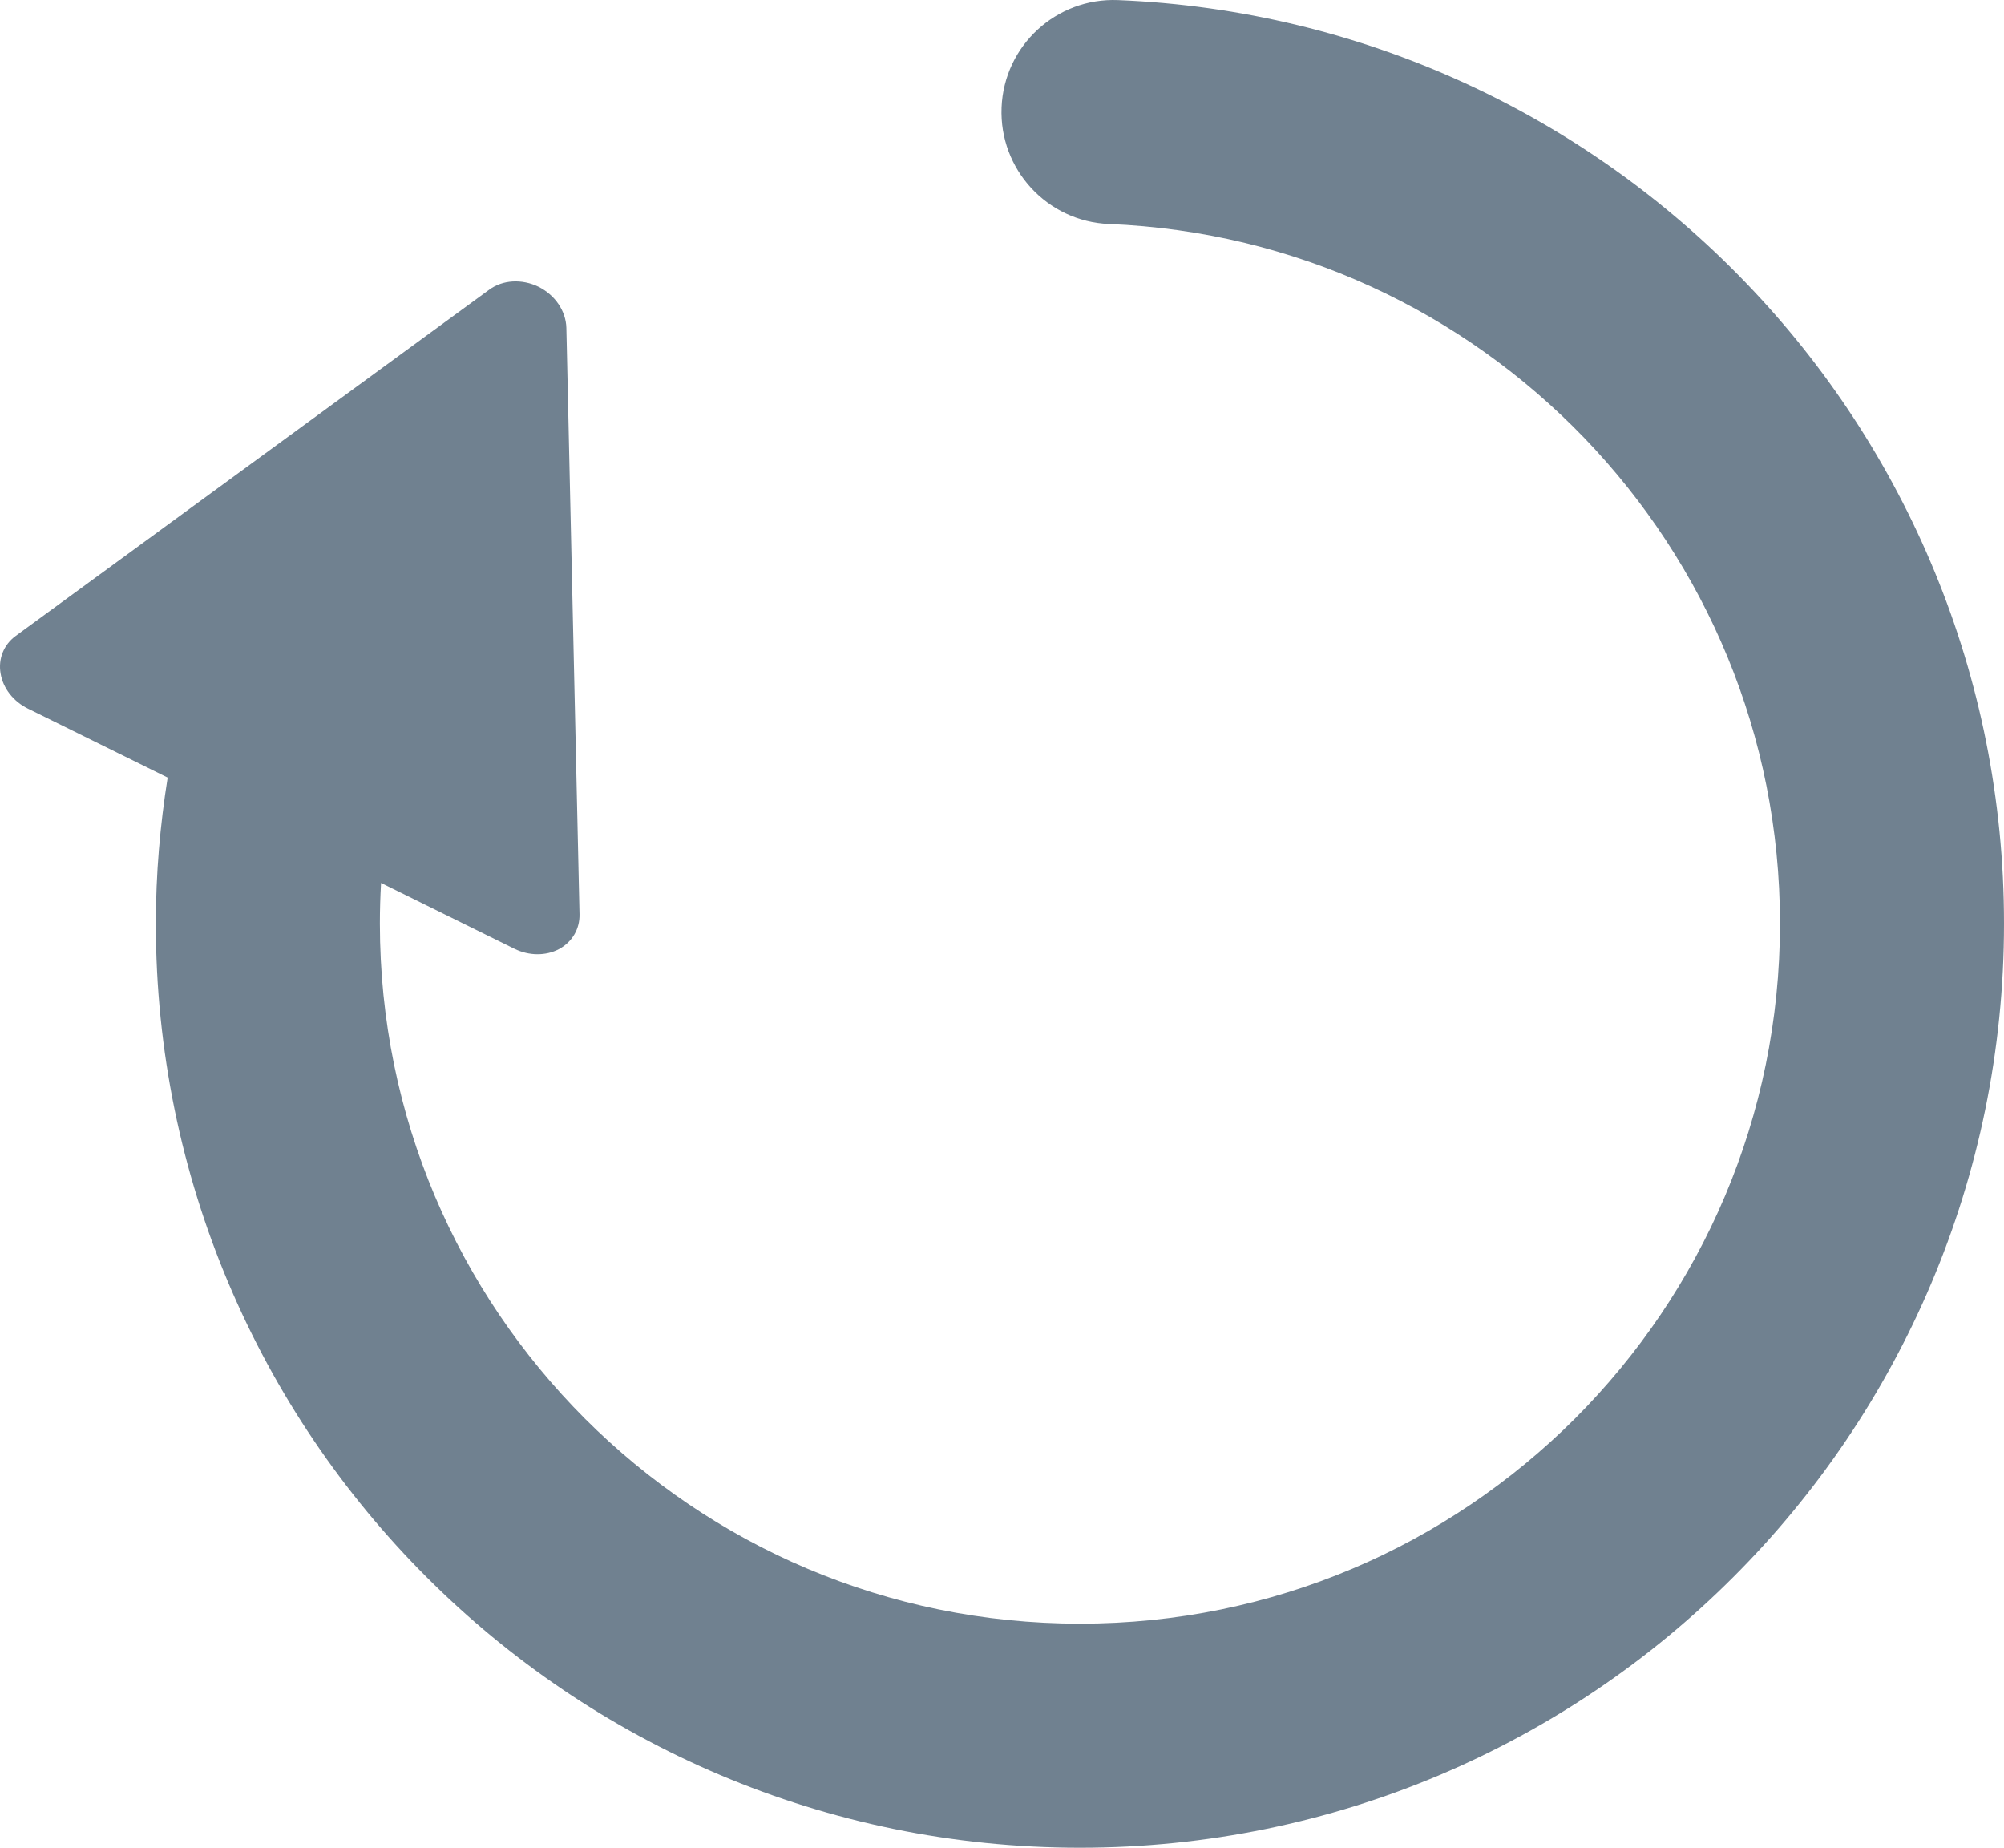 <?xml version="1.0" encoding="UTF-8" standalone="no"?>
<!-- Uploaded to: SVG Repo, www.svgrepo.com, Generator: SVG Repo Mixer Tools -->

<svg
   height="737.5"
   width="800.002"
   version="1.1"
   id="_x32_"
   viewBox="0 0 512.001 472"
   xml:space="preserve"
   xmlns="http://www.w3.org/2000/svg"
   xmlns:svg="http://www.w3.org/2000/svg"><defs
   id="defs1" />
<style
   type="text/css"
   id="style1">
	.st0{fill: #708190;}
</style>
<path
   class="st0"
   d="m 446.025,72.206 c -40.762,-42.394 -97.487,-69.642 -160.383,-72.182 -15.791,-0.638 -29.114,11.648 -29.752,27.433 -0.638,15.791 11.648,29.114 27.426,29.76 47.715,1.943 90.45,22.481 121.479,54.681 30.987,32.235 49.956,75.765 49.971,124.011 -0.015,49.481 -19.977,94.011 -52.383,126.474 -32.462,32.413 -76.999,52.368 -126.472,52.382 -49.474,-0.015 -94.025,-19.97 -126.474,-52.382 -32.405,-32.463 -52.368,-76.992 -52.382,-126.474 0,-3.483 0.106,-6.938 0.302,-10.364 l 34.091,16.827 c 3.702,1.824 8.002,1.852 11.35,0.086 3.362,-1.788 5.349,-5.137 5.264,-8.896 l -3.362,-149.834 c -0.114,-4.285 -2.88,-8.357 -7.094,-10.464 -4.242,-2.071 -9.166,-1.809 -12.613,0.738 L 4.008,162.45 c -3.05,2.221 -4.498,5.831 -3.86,9.577 0.61,3.759 3.249,7.143 6.966,8.974 l 35.722,17.629 c -1.937,12.166 -3.018,24.602 -3.018,37.279 -0.014,65.102 26.475,124.31 69.153,166.944 42.636,42.672 101.829,69.16 166.939,69.147 65.095,0.014 124.302,-26.475 166.937,-69.146 42.678,-42.635 69.167,-101.842 69.154,-166.944 0.013,-63.464 -25.157,-121.345 -65.976,-163.704 z"
   id="path1"
   style="stroke:none;stroke-width:0;stroke-dasharray:none" />
</svg>

